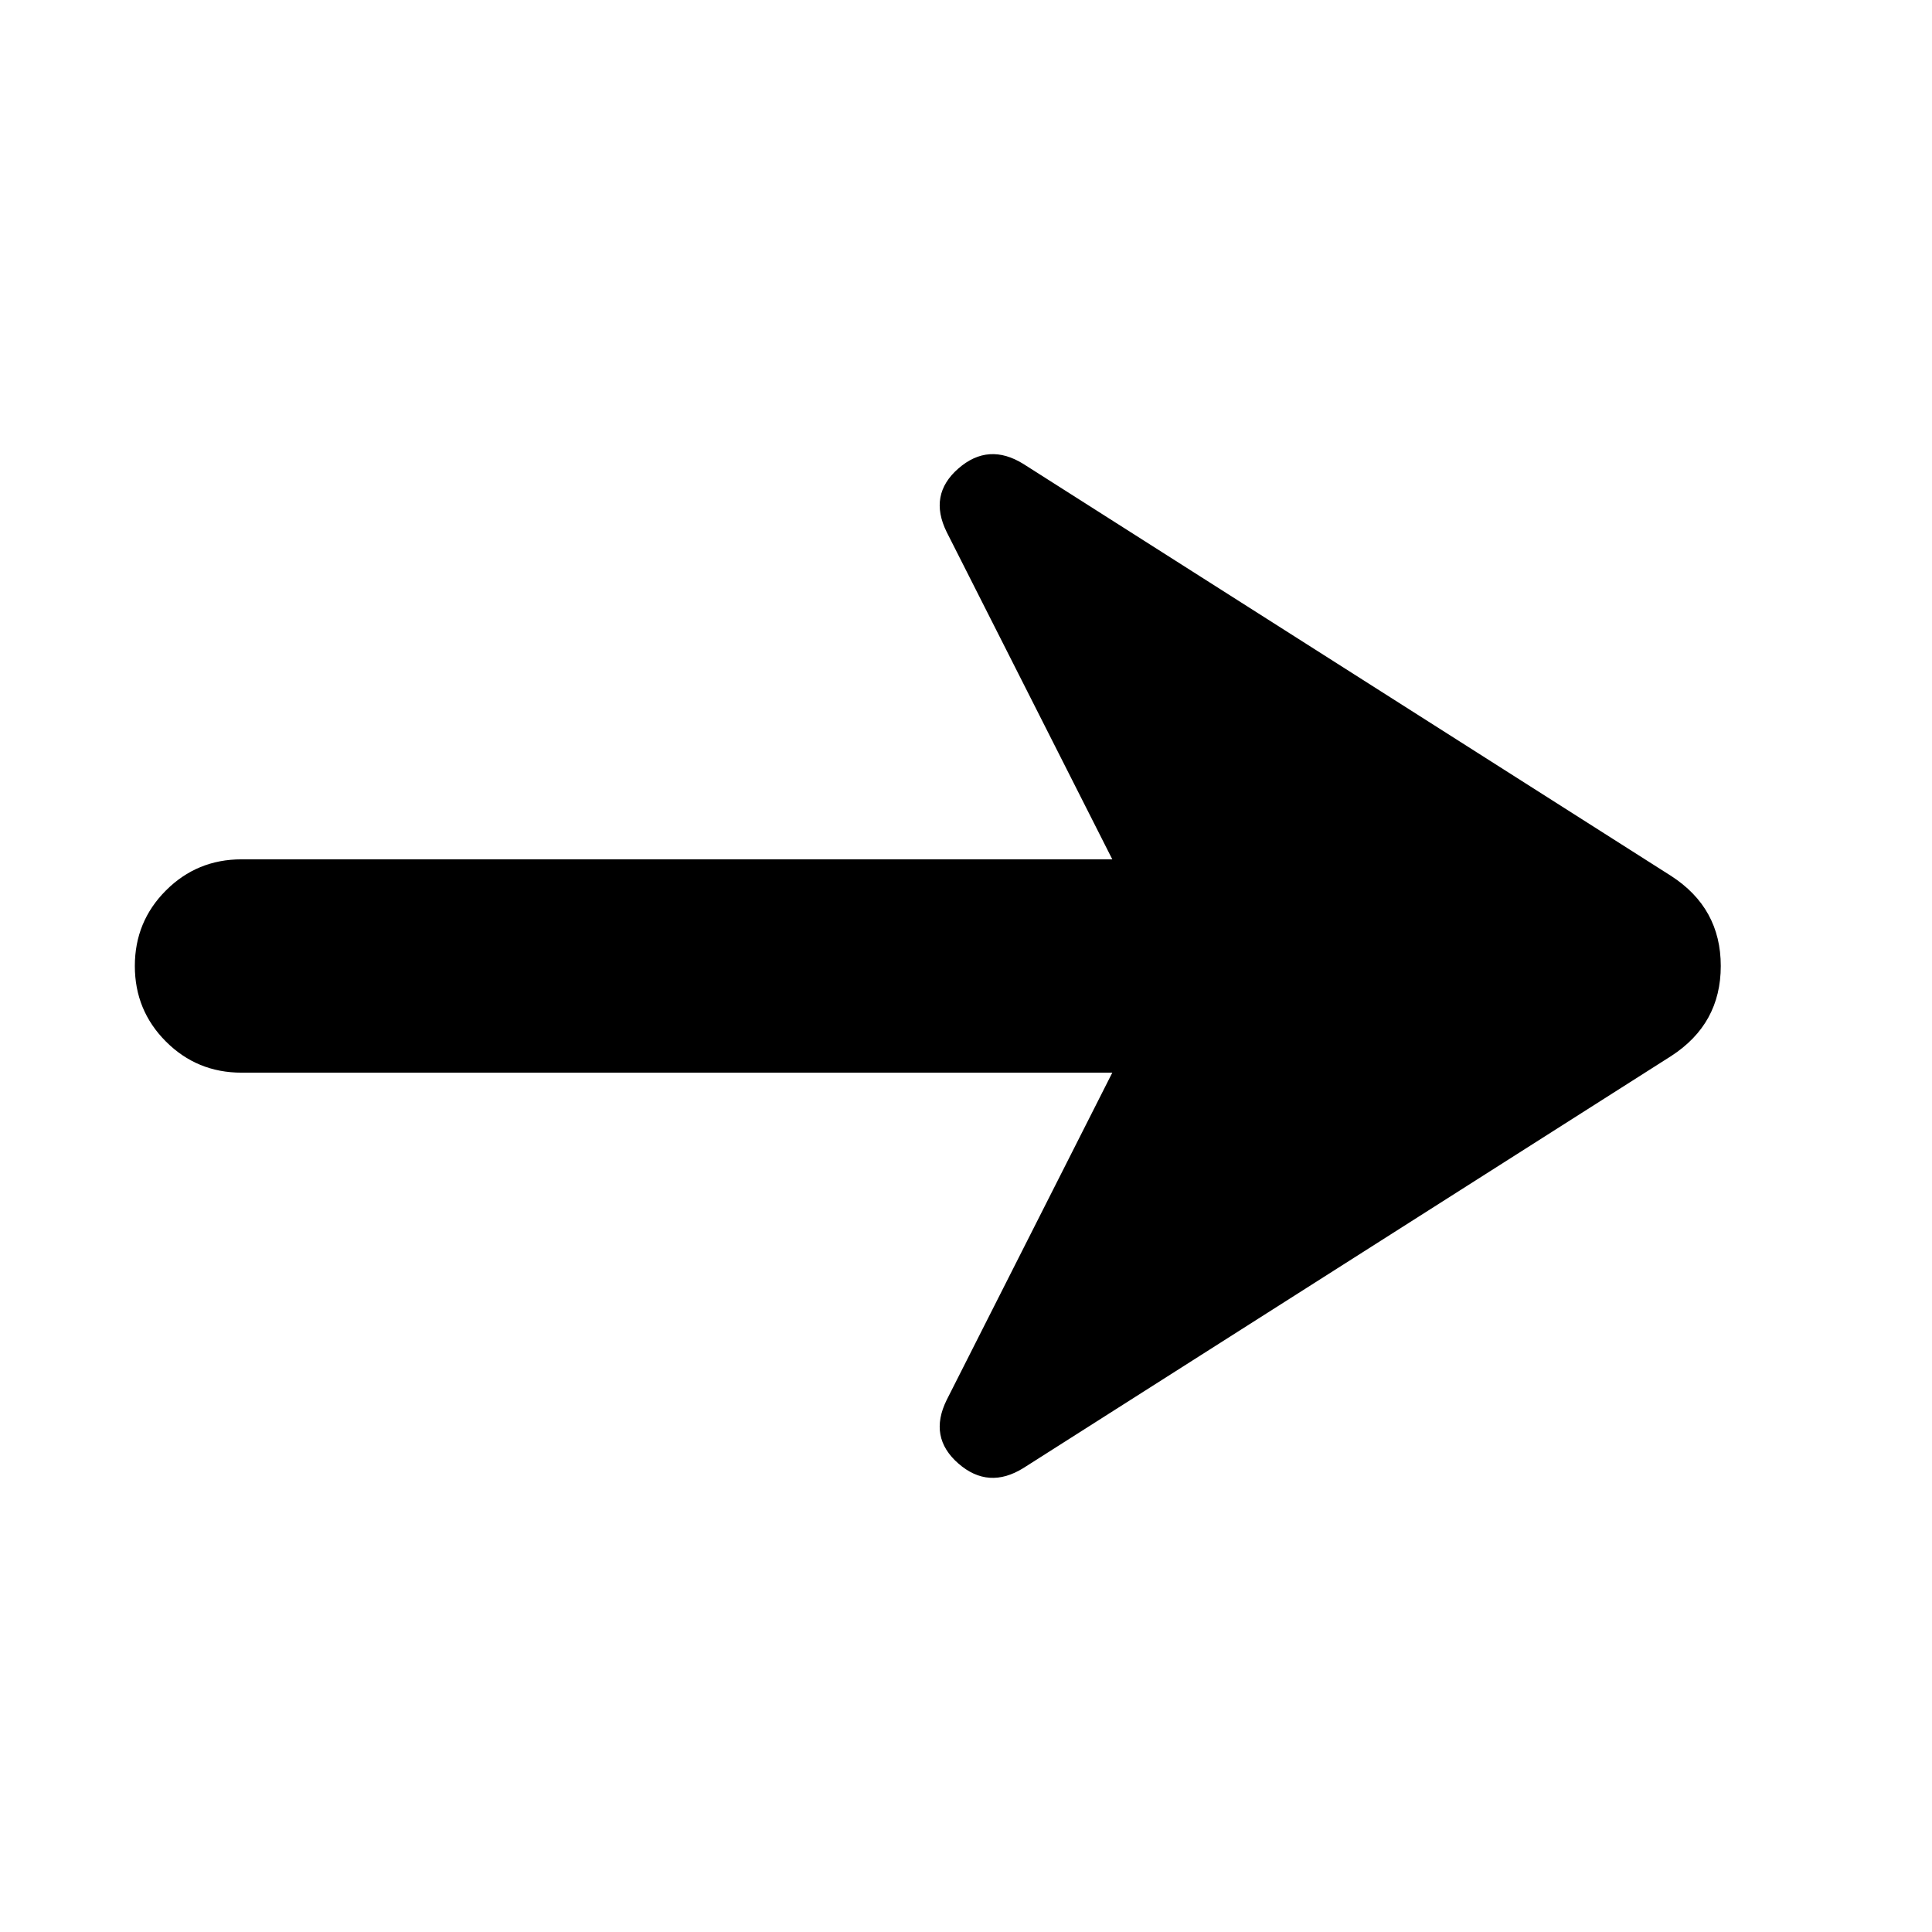 <svg xmlns="http://www.w3.org/2000/svg" height="24" viewBox="0 -960 960 960" width="24"><path d="M508.565-230.565q-17.391 10.827-32.348-2.217t-5.826-31.566l82.303-162.651H120q-22.087 0-37.544-15.457Q67-457.913 67-480q0-22.087 15.457-37.544Q97.913-533.001 120-533.001h432.694l-82.303-162.651q-9.131-18.522 5.826-31.566t32.348-2.217L830.391-524.74q24.653 15.957 24.653 44.74t-24.653 44.74L508.565-230.565Z"/></svg>